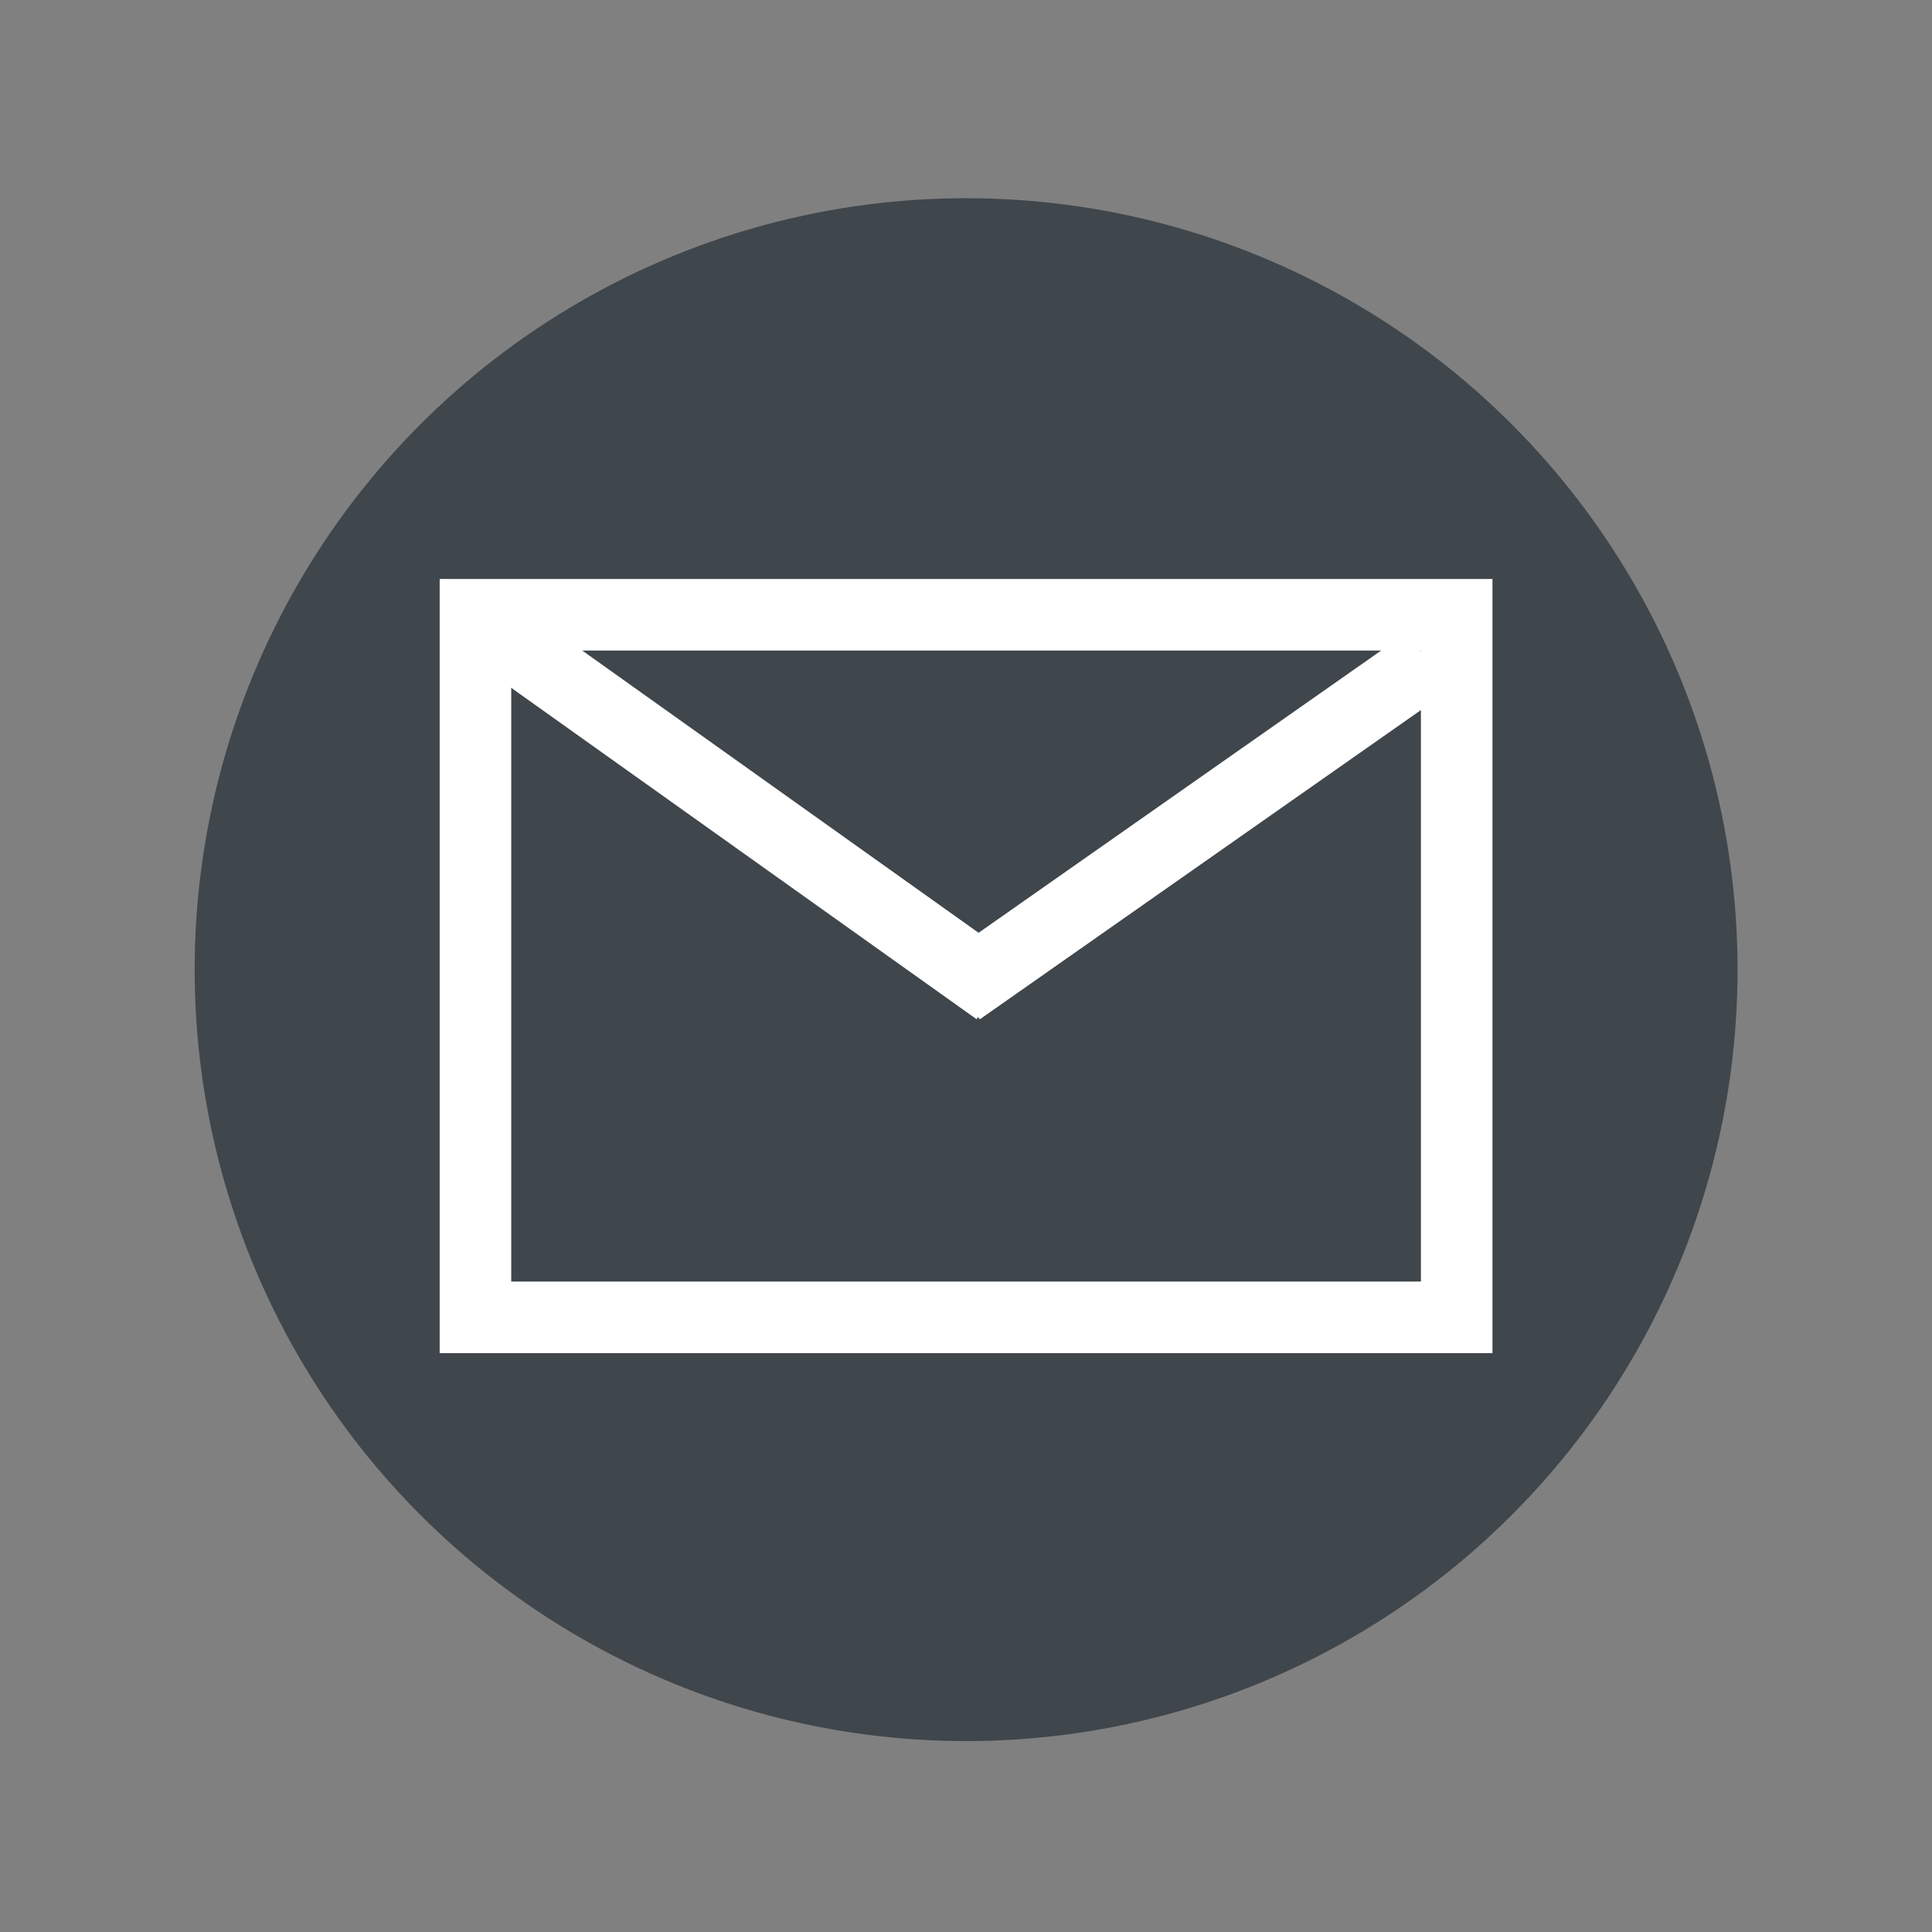 <?xml version="1.0" encoding="utf-8"?>
<!-- Generator: Adobe Illustrator 16.0.0, SVG Export Plug-In . SVG Version: 6.00 Build 0)  -->
<!DOCTYPE svg PUBLIC "-//W3C//DTD SVG 1.1//EN" "http://www.w3.org/Graphics/SVG/1.1/DTD/svg11.dtd">
<svg version="1.1" id="Layer_1" xmlns="http://www.w3.org/2000/svg" xmlns:xlink="http://www.w3.org/1999/xlink" x="0px" y="0px"
	 width="54px" height="54px" viewBox="0 0 54 54" enable-background="new 0 0 54 54" xml:space="preserve">
<rect x="0" y="0" width="54" height="54" fill="#808080" stroke="none"/>
<circle fill="#3F464C" stroke="#3F464C" stroke-width="2" stroke-miterlimit="10" cx="27.003" cy="27.102" r="20.562"/>
<rect x="13.289" y="17.183" fill="none" stroke="#FFFFFF" stroke-width="2" stroke-miterlimit="10" width="27.426" height="19.637"/>
<line fill="none" stroke="#FFFFFF" stroke-width="2" stroke-miterlimit="10" x1="13.289" y1="17.285" x2="27.876" y2="27.673"/>
<line fill="none" stroke="#FFFFFF" stroke-width="2" stroke-miterlimit="10" x1="26.811" y1="27.672" x2="39.915" y2="18.485"/>
</svg>
